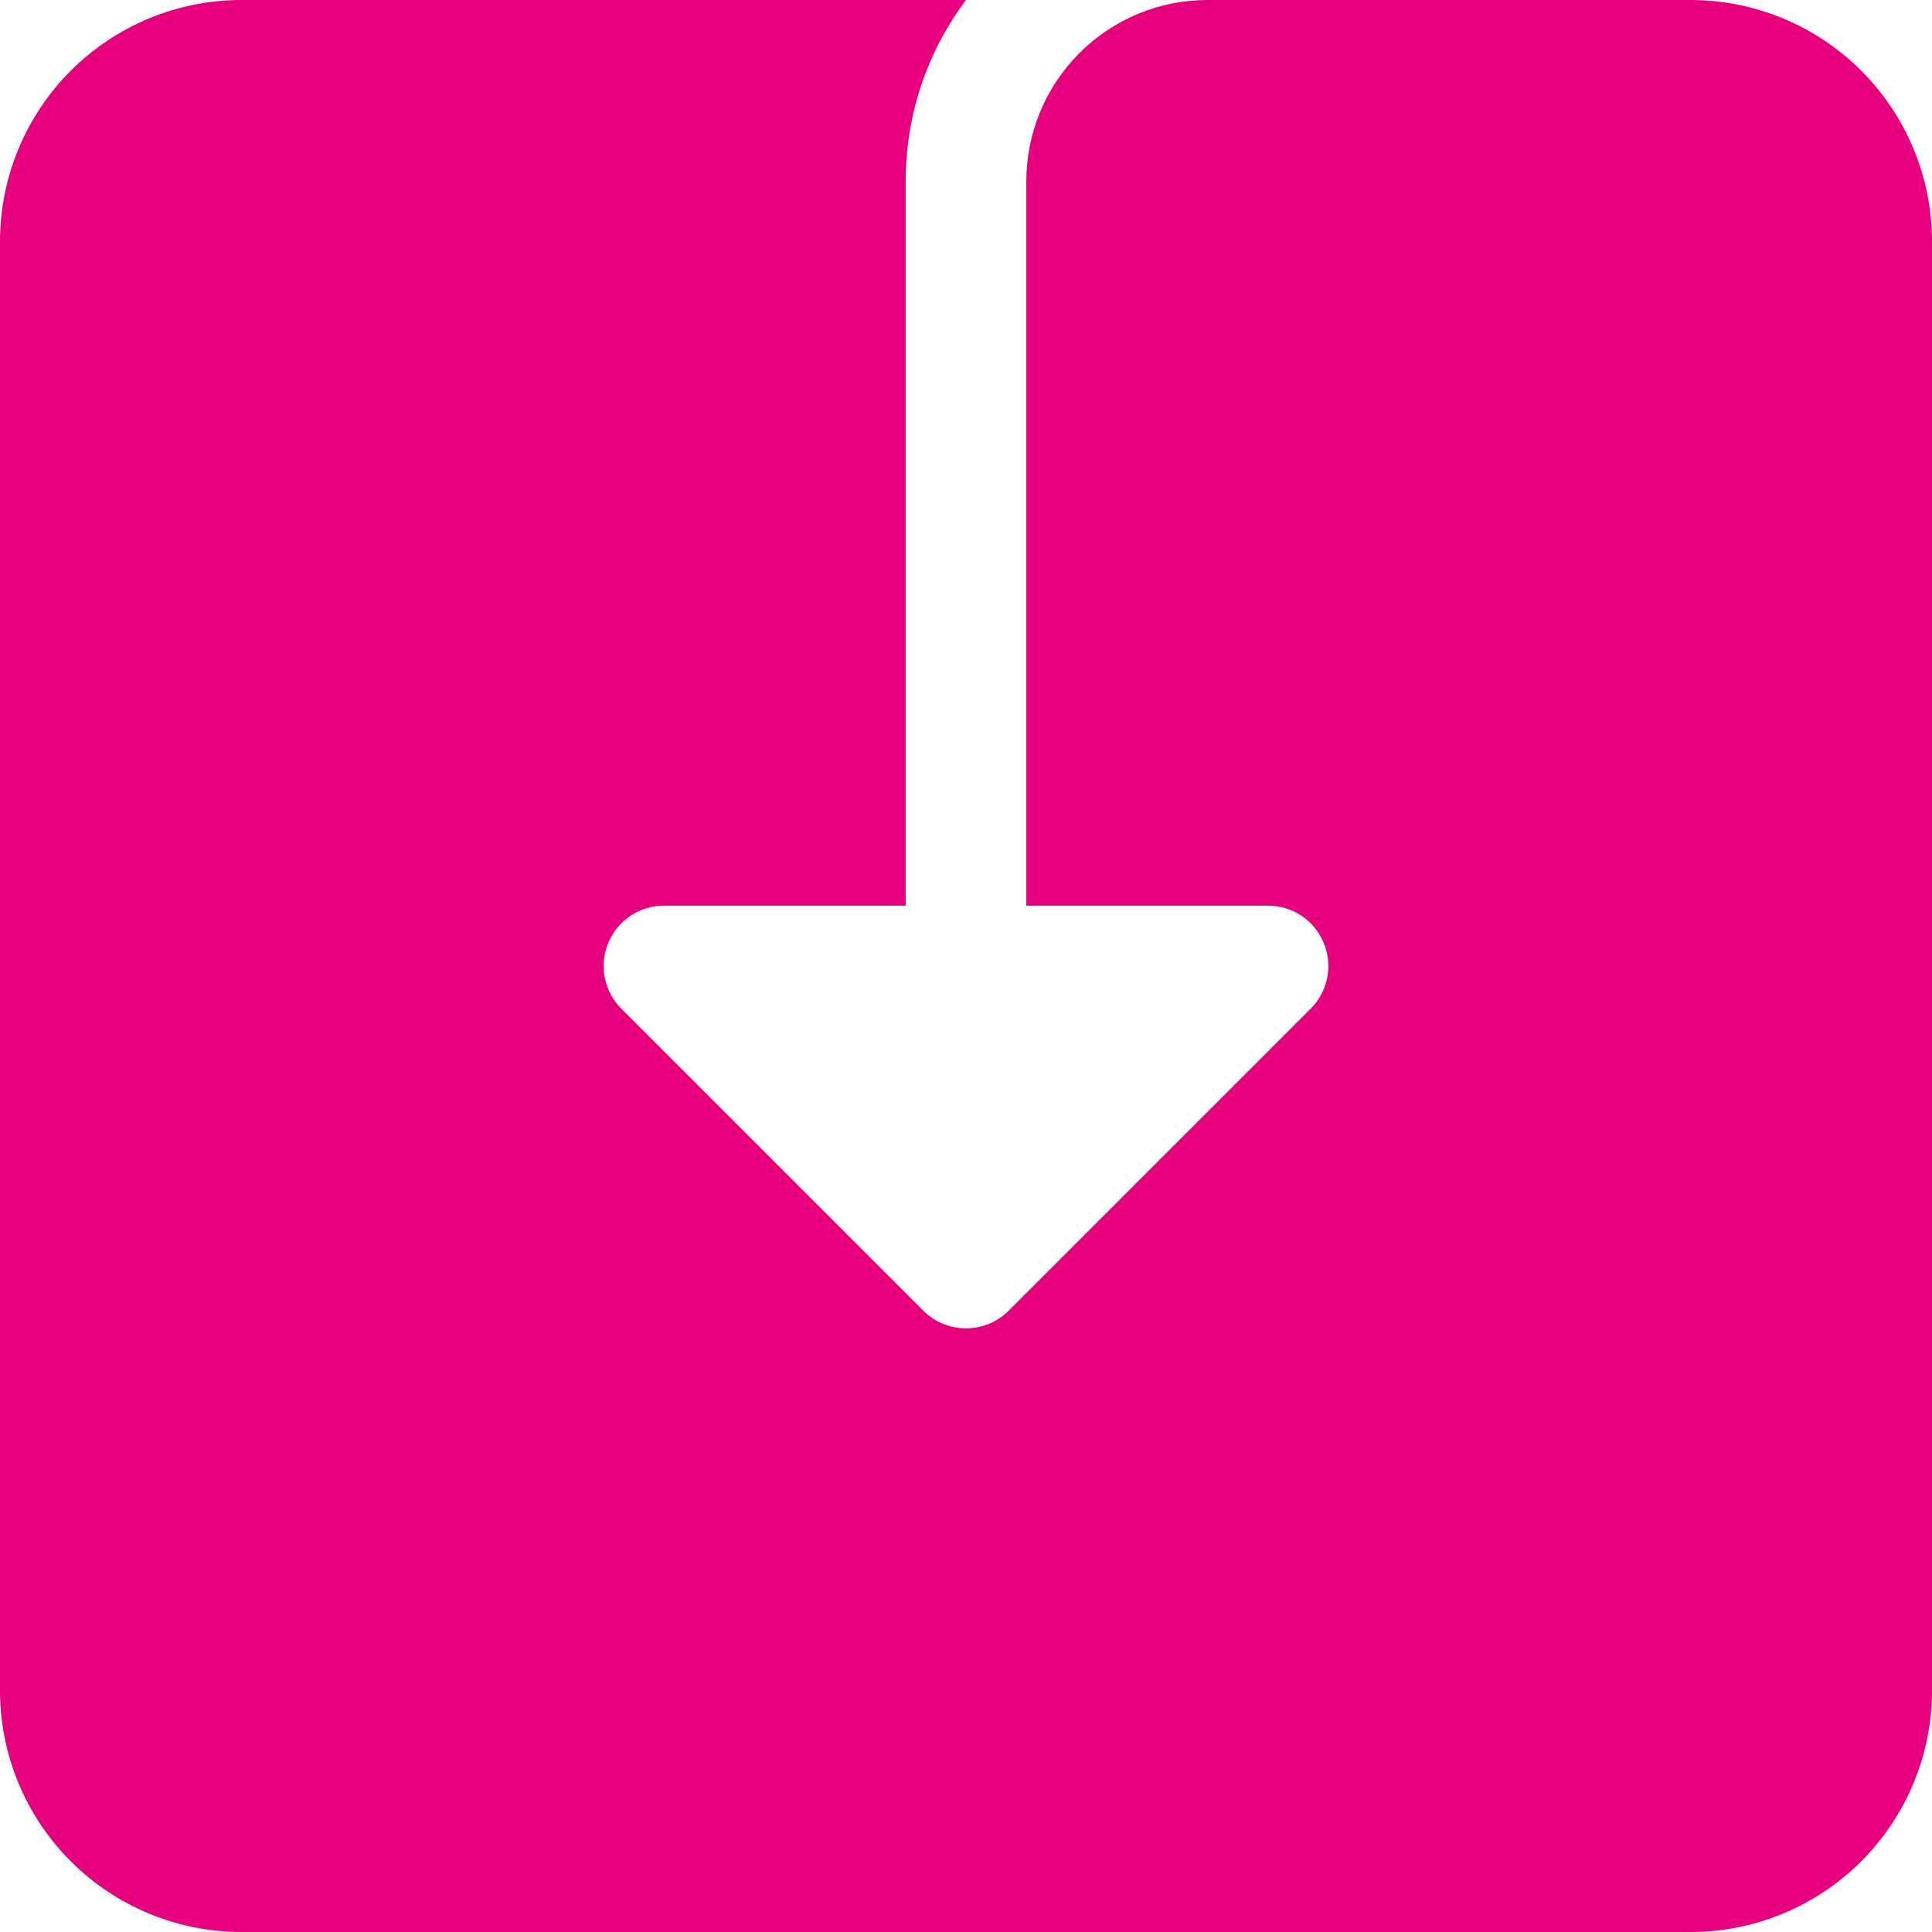 <svg width="18" height="18" viewBox="0 0 18 18" fill="none" xmlns="http://www.w3.org/2000/svg">
<path d="M9.562 1.688C9.562 1.24 9.74 0.811 10.057 0.494C10.373 0.178 10.802 0 11.25 0H15.75C16.347 0 16.919 0.237 17.341 0.659C17.763 1.081 18 1.653 18 2.25V15.75C18 16.347 17.763 16.919 17.341 17.341C16.919 17.763 16.347 18 15.75 18H2.25C1.653 18 1.081 17.763 0.659 17.341C0.237 16.919 0 16.347 0 15.75V2.25C0 1.653 0.237 1.081 0.659 0.659C1.081 0.237 1.653 0 2.25 0H9C8.647 0.47 8.438 1.054 8.438 1.688V8.438H6.188C6.076 8.437 5.967 8.47 5.874 8.532C5.782 8.594 5.71 8.682 5.667 8.785C5.624 8.888 5.613 9.001 5.635 9.11C5.657 9.219 5.71 9.32 5.789 9.398L8.602 12.211C8.654 12.263 8.716 12.305 8.784 12.333C8.853 12.361 8.926 12.376 9 12.376C9.074 12.376 9.147 12.361 9.216 12.333C9.284 12.305 9.346 12.263 9.398 12.211L12.211 9.398C12.29 9.32 12.343 9.219 12.365 9.11C12.387 9.001 12.376 8.888 12.333 8.785C12.29 8.682 12.218 8.594 12.126 8.532C12.033 8.47 11.924 8.437 11.812 8.438H9.562V1.688Z" fill="#E6007E"/>
</svg>
